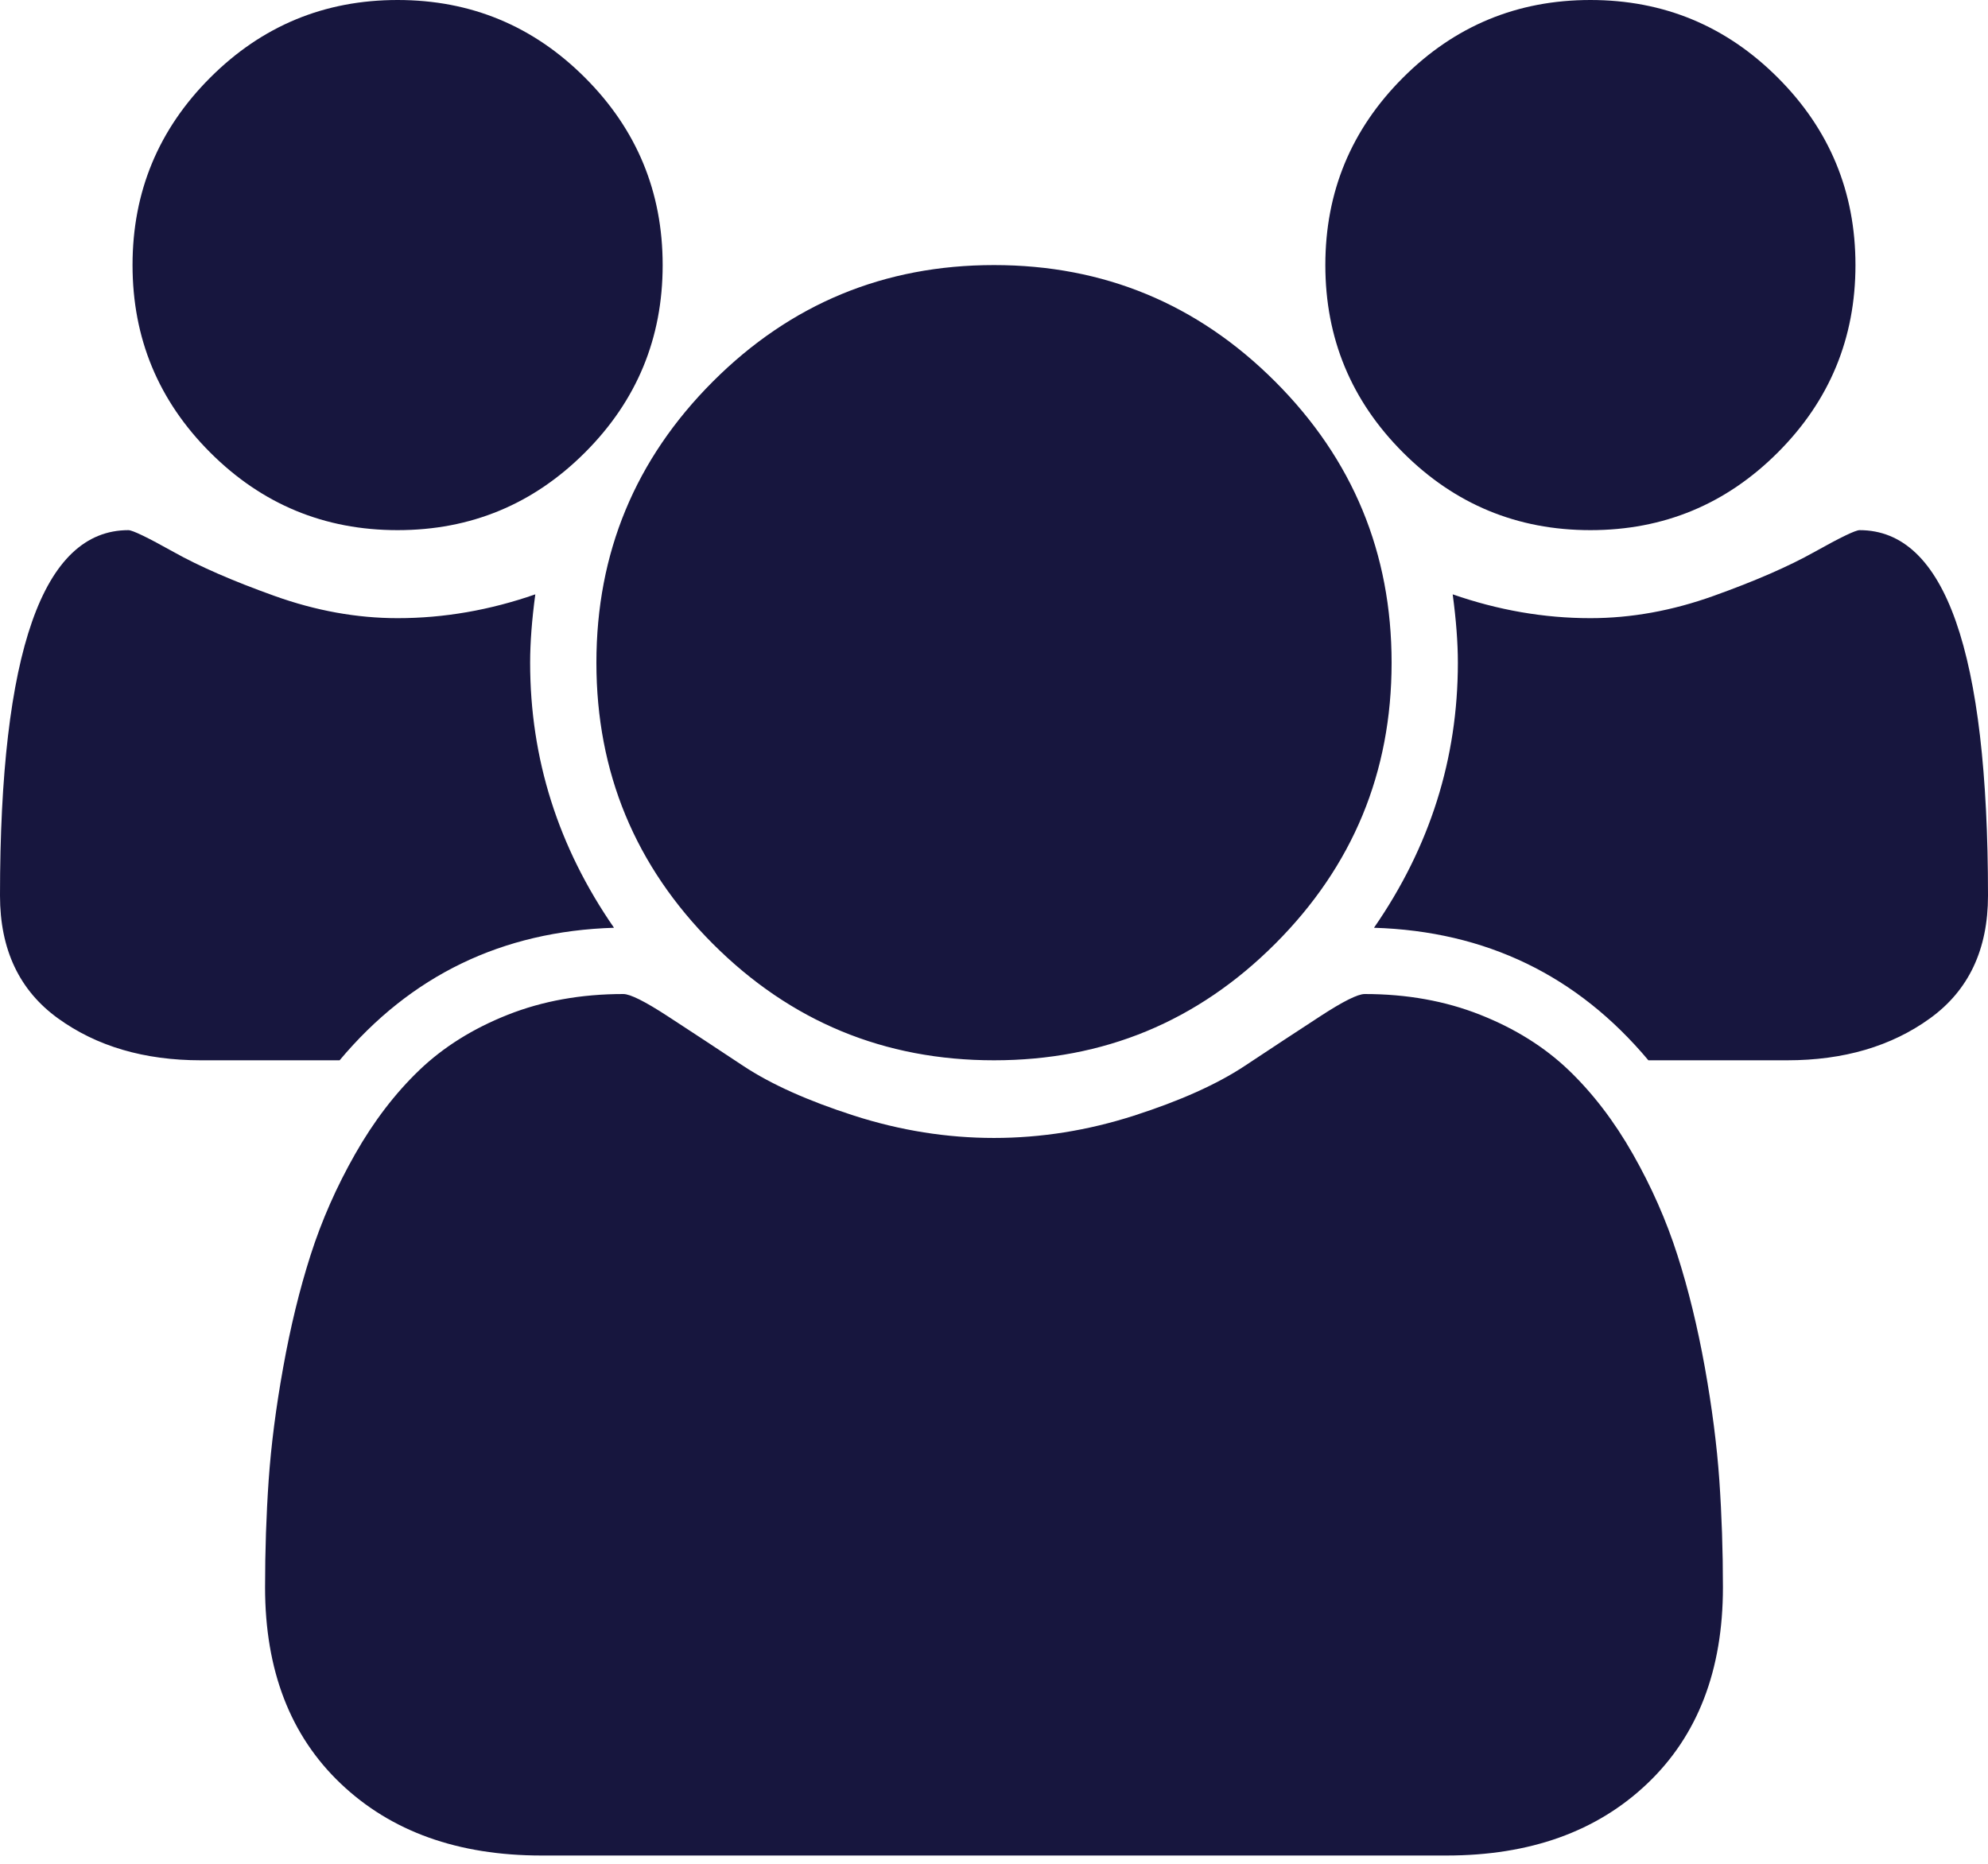 <svg width="48" height="45" viewBox="0 0 48 45" fill="none" xmlns="http://www.w3.org/2000/svg">
<g clip-path="url(#clip0_1063_520)">
<path d="M14.825 22.4C12.125 22.483 9.917 23.55 8.2 25.6H4.85C3.483 25.6 2.333 25.262 1.4 24.587C0.467 23.913 0 22.925 0 21.625C0 15.742 1.033 12.8 3.1 12.8C3.2 12.8 3.562 12.975 4.188 13.325C4.812 13.675 5.625 14.029 6.625 14.387C7.625 14.746 8.617 14.925 9.6 14.925C10.717 14.925 11.825 14.733 12.925 14.35C12.842 14.967 12.8 15.517 12.8 16C12.8 18.317 13.475 20.45 14.825 22.4ZM41.6 38.325C41.6 40.325 40.992 41.904 39.775 43.062C38.558 44.221 36.942 44.8 34.925 44.8H13.075C11.058 44.8 9.442 44.221 8.225 43.062C7.008 41.904 6.4 40.325 6.4 38.325C6.4 37.442 6.429 36.579 6.487 35.737C6.546 34.896 6.662 33.987 6.838 33.013C7.013 32.038 7.233 31.133 7.5 30.3C7.767 29.467 8.125 28.654 8.575 27.863C9.025 27.071 9.542 26.396 10.125 25.837C10.708 25.279 11.421 24.833 12.262 24.5C13.104 24.167 14.033 24 15.05 24C15.217 24 15.575 24.179 16.125 24.538C16.675 24.896 17.283 25.296 17.95 25.738C18.617 26.179 19.508 26.579 20.625 26.938C21.742 27.296 22.867 27.475 24 27.475C25.133 27.475 26.258 27.296 27.375 26.938C28.492 26.579 29.383 26.179 30.05 25.738C30.717 25.296 31.325 24.896 31.875 24.538C32.425 24.179 32.783 24 32.95 24C33.967 24 34.896 24.167 35.737 24.5C36.579 24.833 37.292 25.279 37.875 25.837C38.458 26.396 38.975 27.071 39.425 27.863C39.875 28.654 40.233 29.467 40.5 30.3C40.767 31.133 40.987 32.038 41.163 33.013C41.337 33.987 41.454 34.896 41.513 35.737C41.571 36.579 41.6 37.442 41.6 38.325ZM16 6.4C16 8.167 15.375 9.675 14.125 10.925C12.875 12.175 11.367 12.8 9.6 12.8C7.833 12.8 6.325 12.175 5.075 10.925C3.825 9.675 3.2 8.167 3.2 6.4C3.2 4.633 3.825 3.125 5.075 1.875C6.325 0.625 7.833 0 9.6 0C11.367 0 12.875 0.625 14.125 1.875C15.375 3.125 16 4.633 16 6.4ZM33.6 16C33.6 18.65 32.663 20.913 30.788 22.788C28.913 24.663 26.65 25.6 24 25.6C21.35 25.6 19.087 24.663 17.212 22.788C15.338 20.913 14.4 18.65 14.4 16C14.4 13.35 15.338 11.088 17.212 9.212C19.087 7.337 21.35 6.4 24 6.4C26.65 6.4 28.913 7.337 30.788 9.212C32.663 11.088 33.6 13.35 33.6 16ZM48 21.625C48 22.925 47.533 23.913 46.6 24.587C45.667 25.262 44.517 25.6 43.15 25.6H39.8C38.083 23.55 35.875 22.483 33.175 22.4C34.525 20.45 35.2 18.317 35.2 16C35.2 15.517 35.158 14.967 35.075 14.35C36.175 14.733 37.283 14.925 38.4 14.925C39.383 14.925 40.375 14.746 41.375 14.387C42.375 14.029 43.188 13.675 43.812 13.325C44.438 12.975 44.8 12.8 44.9 12.8C46.967 12.8 48 15.742 48 21.625ZM44.8 6.4C44.8 8.167 44.175 9.675 42.925 10.925C41.675 12.175 40.167 12.8 38.4 12.8C36.633 12.8 35.125 12.175 33.875 10.925C32.625 9.675 32 8.167 32 6.4C32 4.633 32.625 3.125 33.875 1.875C35.125 0.625 36.633 0 38.4 0C40.167 0 41.675 0.625 42.925 1.875C44.175 3.125 44.8 4.633 44.8 6.4Z" fill="#17163E"/>
</g>
<defs>
<clipPath id="clip0_1063_520">
<rect width="48" height="44.8" fill="white"/>
</clipPath>
</defs>
</svg>
